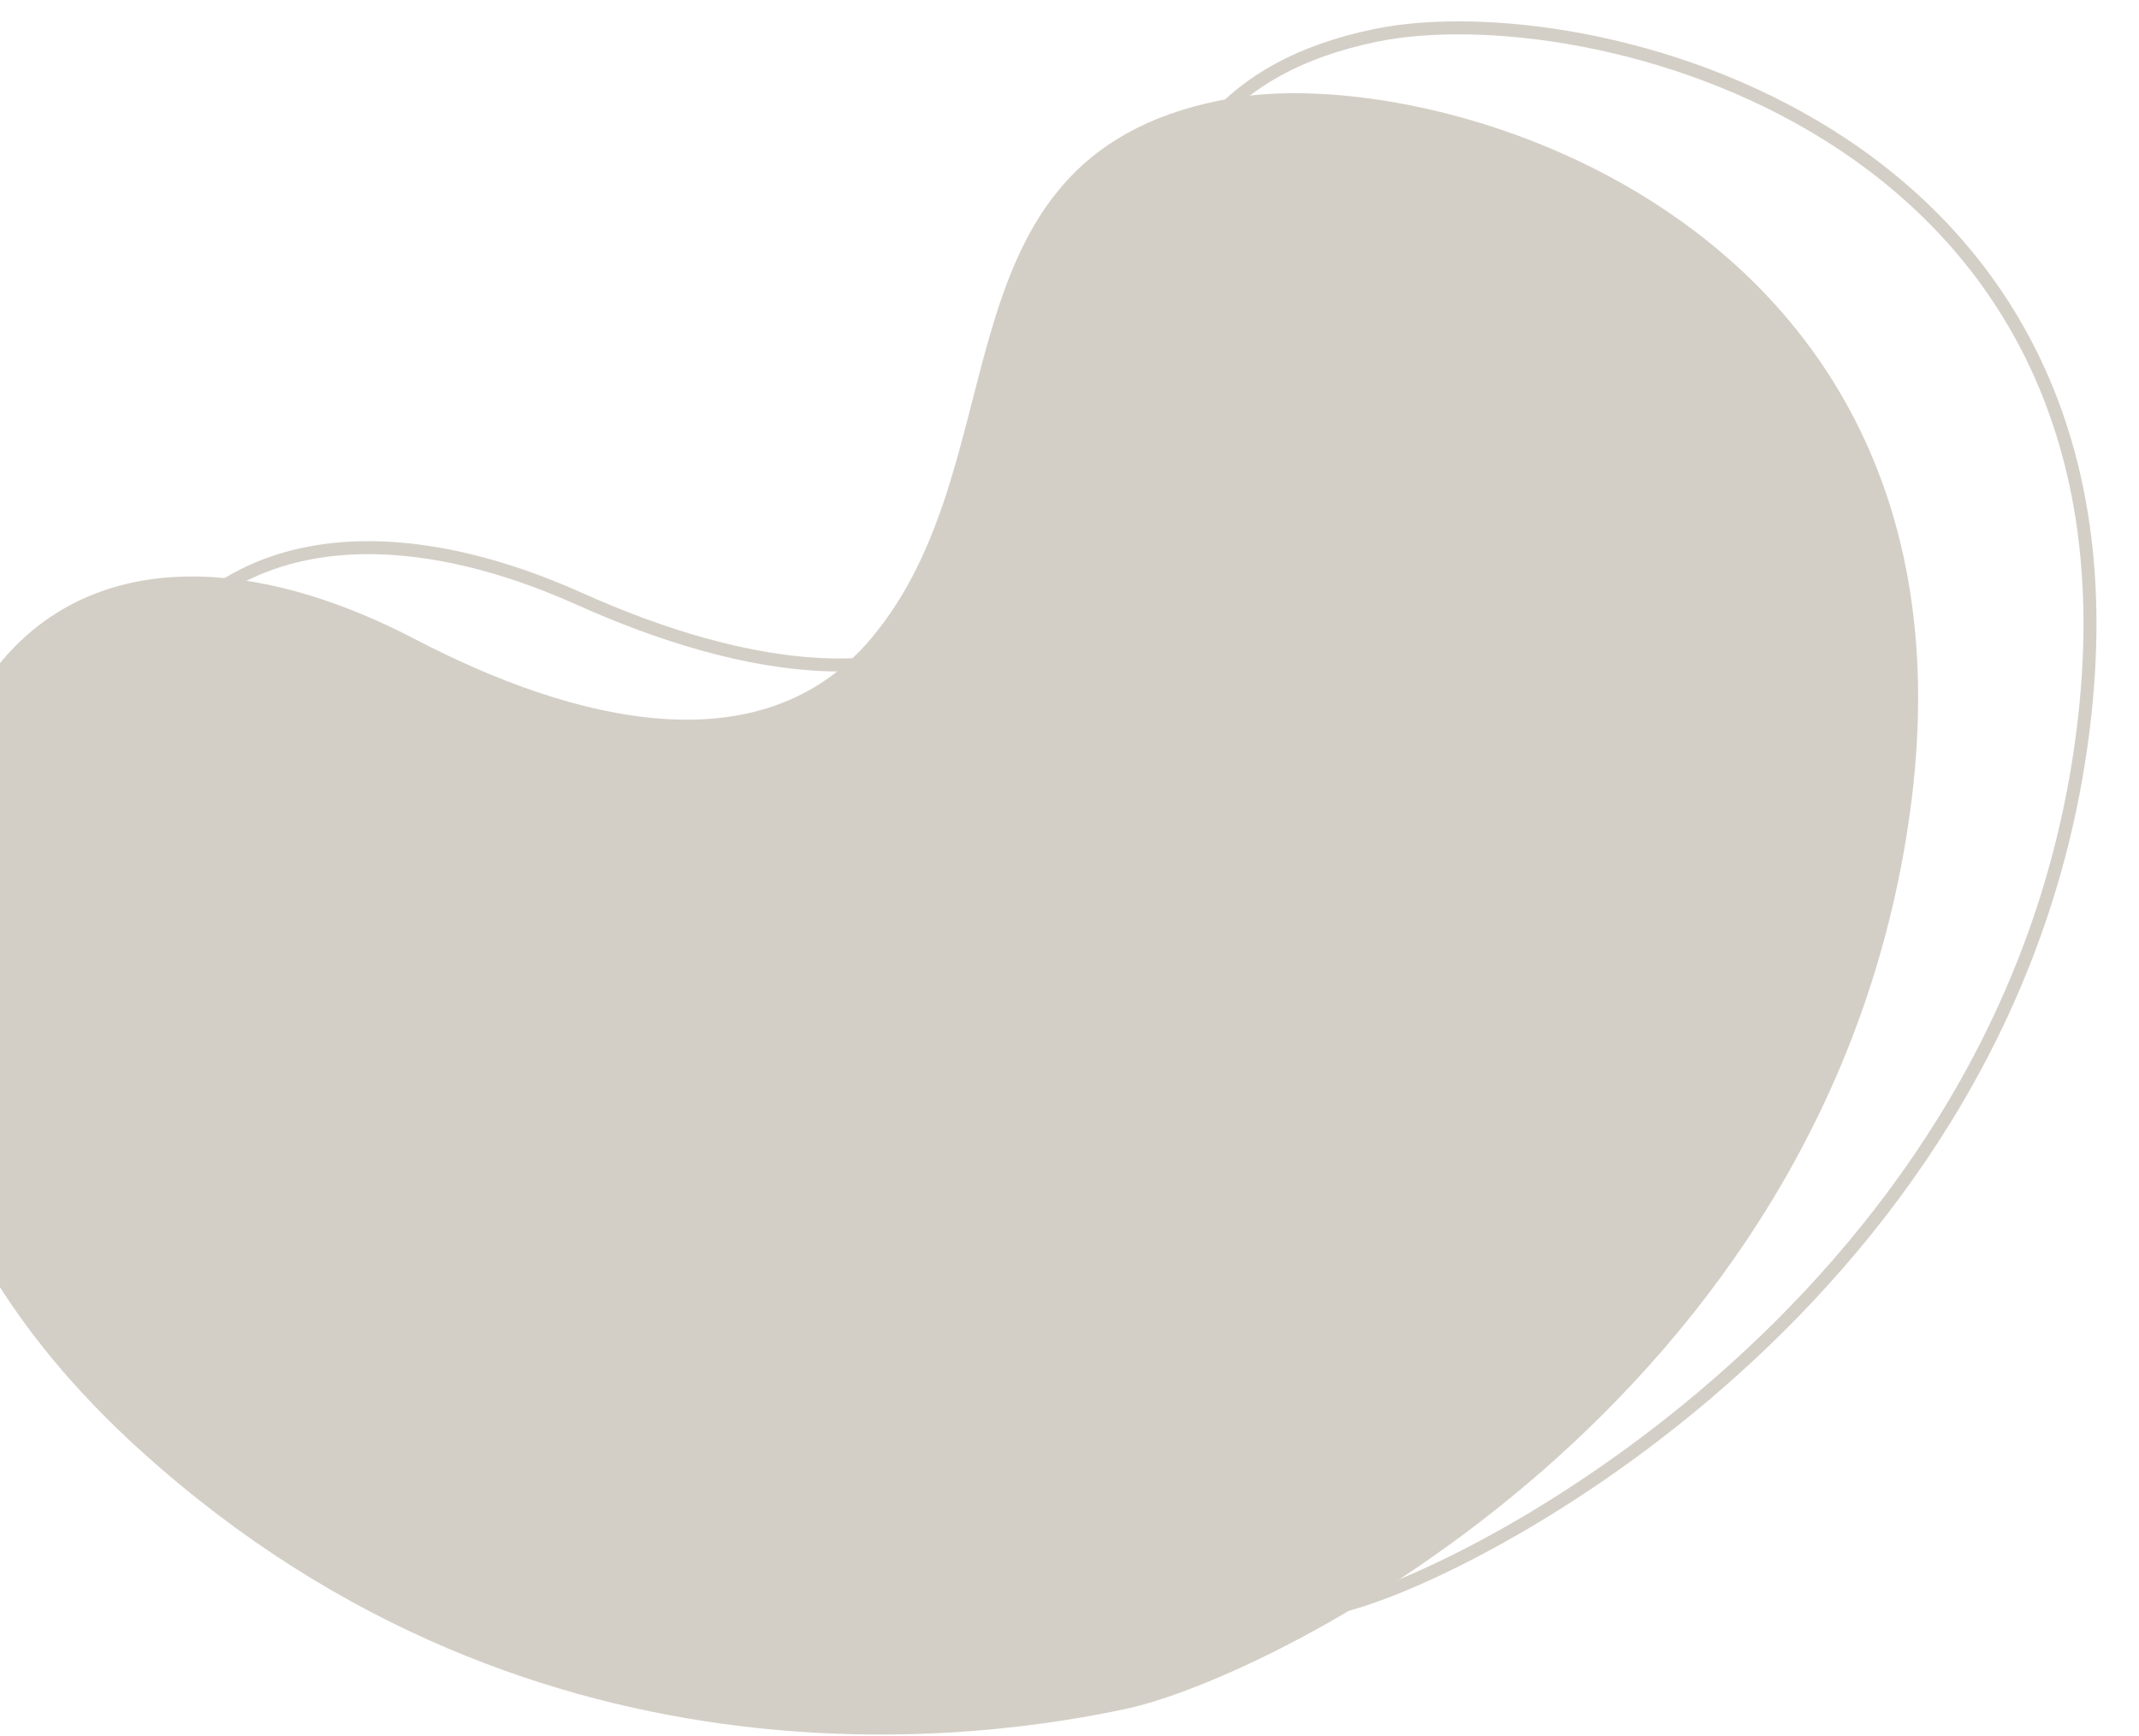 <svg width="1152" height="935" viewBox="0 0 1152 935" fill="none" xmlns="http://www.w3.org/2000/svg">
<g style="mix-blend-mode:multiply">
<path d="M63.775 393.225C29.265 498.028 33.951 633.667 185.252 754.032C411.226 933.803 657.762 881.398 723.533 864.675C802.813 844.517 1094.62 687.559 1123.64 377.156C1152.66 66.753 853.152 -4.151 740.836 19.056C574.803 53.361 636.905 211.515 557.981 311.258C502.173 381.787 399.714 361.83 311.867 322.433C199.423 272.005 98.285 288.421 63.775 393.225Z" stroke="#D4CFC6" stroke-width="7"/>
</g>
<g style="mix-blend-mode:multiply">
<path d="M-26.971 405.331C-66.482 511.372 -68.506 650.914 76.13 781.606C292.15 976.8 540.08 934.469 606.358 920.359C686.249 903.35 984.389 755.739 1028.57 438.256C1072.76 120.773 778.19 33.975 665.272 52.574C498.349 80.067 552.353 245.414 468.892 344.186C409.876 414.029 308.895 388.75 223.415 344.186C113.999 287.144 12.541 299.29 -26.971 405.331Z" fill="#D4CFC6"/>
</g>
</svg>
